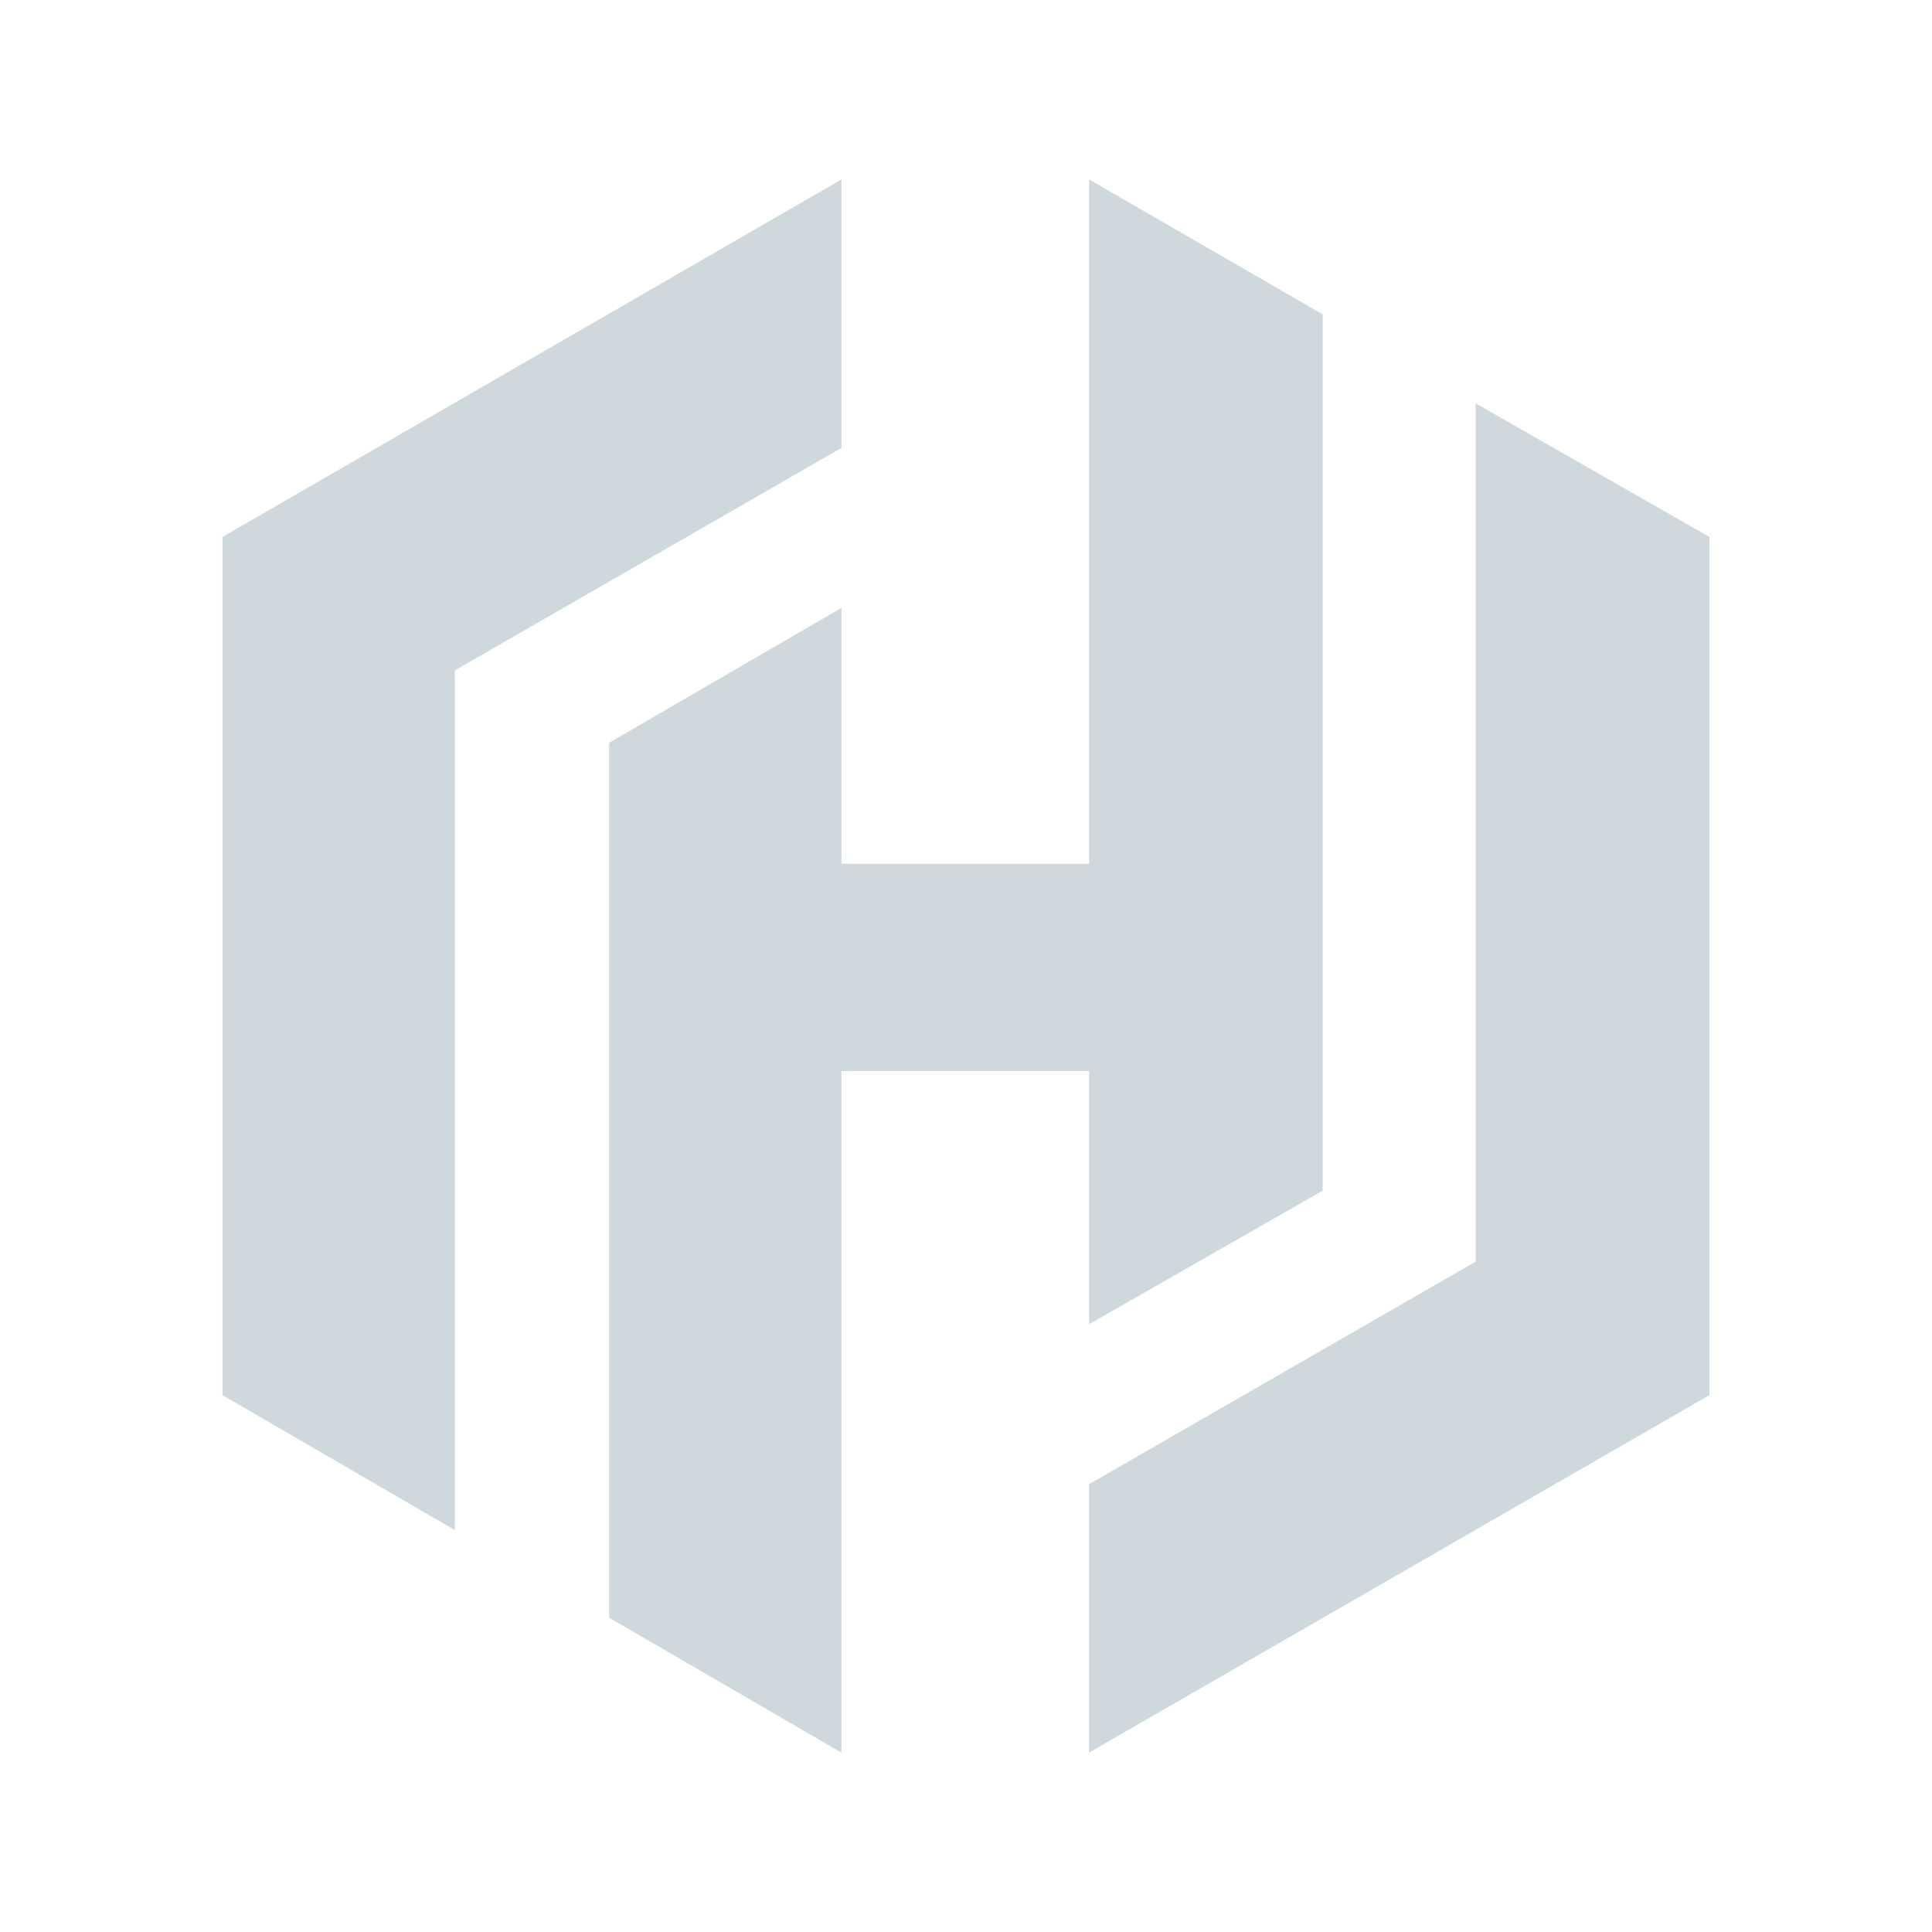<svg width="24" height="24" viewBox="0 0 24 24" fill="none" xmlns="http://www.w3.org/2000/svg">
<path d="M10.453 2.229L2.764 6.67V17.331L5.65 19.007V8.328L10.453 5.564V2.229Z" fill="#CFD8DC"/>
<path d="M13.529 2.229V10.73H10.453V7.551L7.567 9.227V20.096L10.453 21.772V13.305H13.529V16.45L16.431 14.791V3.905L13.529 2.229Z" fill="#CFD8DC"/>
<path d="M13.529 21.771L21.235 17.331V6.67L18.332 5.011V15.672L13.529 18.437V21.771Z" fill="#CFD8DC"/>
</svg>
